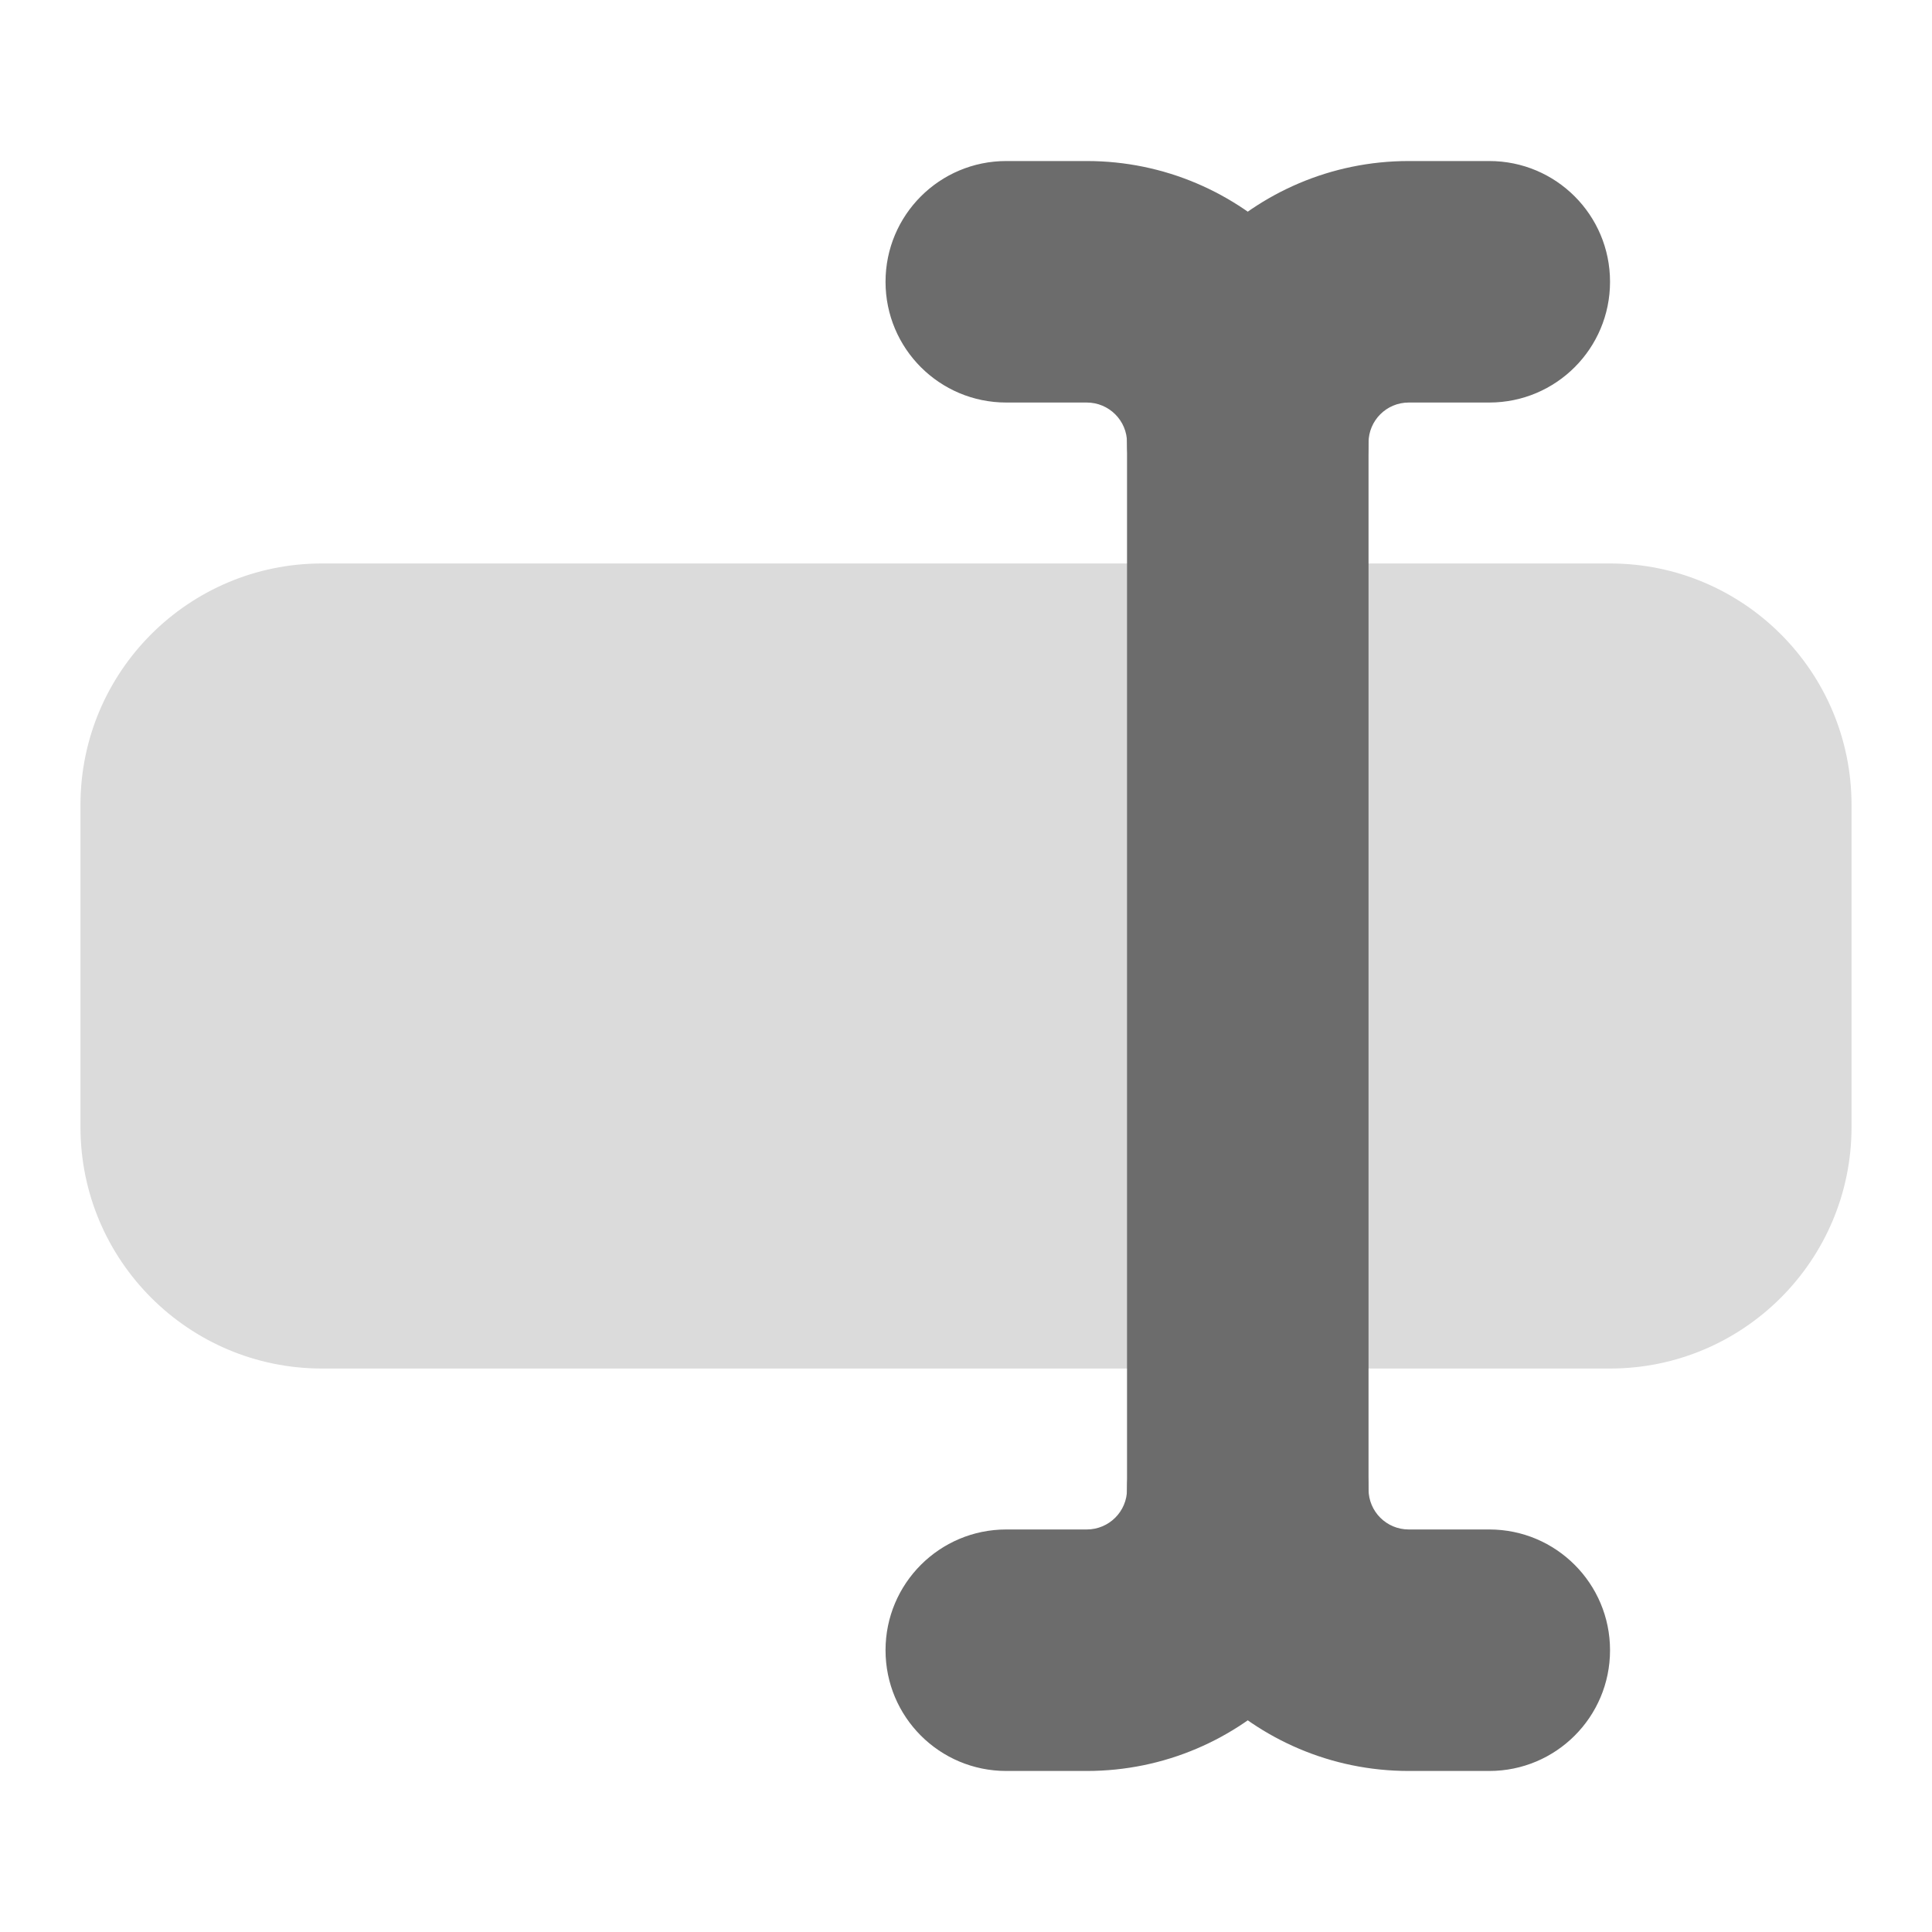 <svg width="20" height="20" viewBox="0 0 20 20" fill="none" xmlns="http://www.w3.org/2000/svg">
<g clip-path="url(#clip0_403_31569)">
<path d="M16.667 14.167H3.333C1.953 14.167 0.833 13.047 0.833 11.667V8.333C0.833 6.952 1.953 5.833 3.333 5.833H16.667C18.047 5.833 19.167 6.952 19.167 8.333V11.667C19.167 13.047 18.047 14.167 16.667 14.167Z" fill="#DBDBDB"/>
<path d="M15.417 18.333H14.583C12.975 18.333 11.667 17.025 11.667 15.417V4.583C11.667 4.353 11.48 4.167 11.25 4.167H10.417C9.726 4.167 9.167 3.608 9.167 2.917C9.167 2.226 9.726 1.667 10.417 1.667H11.25C12.858 1.667 14.167 2.975 14.167 4.583V15.417C14.167 15.647 14.353 15.833 14.583 15.833H15.417C16.108 15.833 16.667 16.393 16.667 17.083C16.667 17.774 16.108 18.333 15.417 18.333Z" fill="#6C6C6C"/>
<path d="M12.917 5.833C12.226 5.833 11.667 5.274 11.667 4.583C11.667 2.975 12.975 1.667 14.583 1.667H15.417C16.108 1.667 16.667 2.226 16.667 2.917C16.667 3.608 16.108 4.167 15.417 4.167H14.583C14.353 4.167 14.167 4.353 14.167 4.583C14.167 5.274 13.607 5.833 12.917 5.833Z" fill="#6C6C6C"/>
<path d="M11.25 18.333H10.417C9.726 18.333 9.167 17.774 9.167 17.083C9.167 16.393 9.726 15.833 10.417 15.833H11.25C11.48 15.833 11.667 15.647 11.667 15.417C11.667 14.726 12.226 14.167 12.917 14.167C13.607 14.167 14.167 14.726 14.167 15.417C14.167 17.025 12.858 18.333 11.25 18.333Z" fill="#6C6C6C"/>
</g>
<defs>
<clipPath id="clip0_403_31569">
<rect width="20" height="20" fill="white"/>
</clipPath>
</defs>
</svg>

